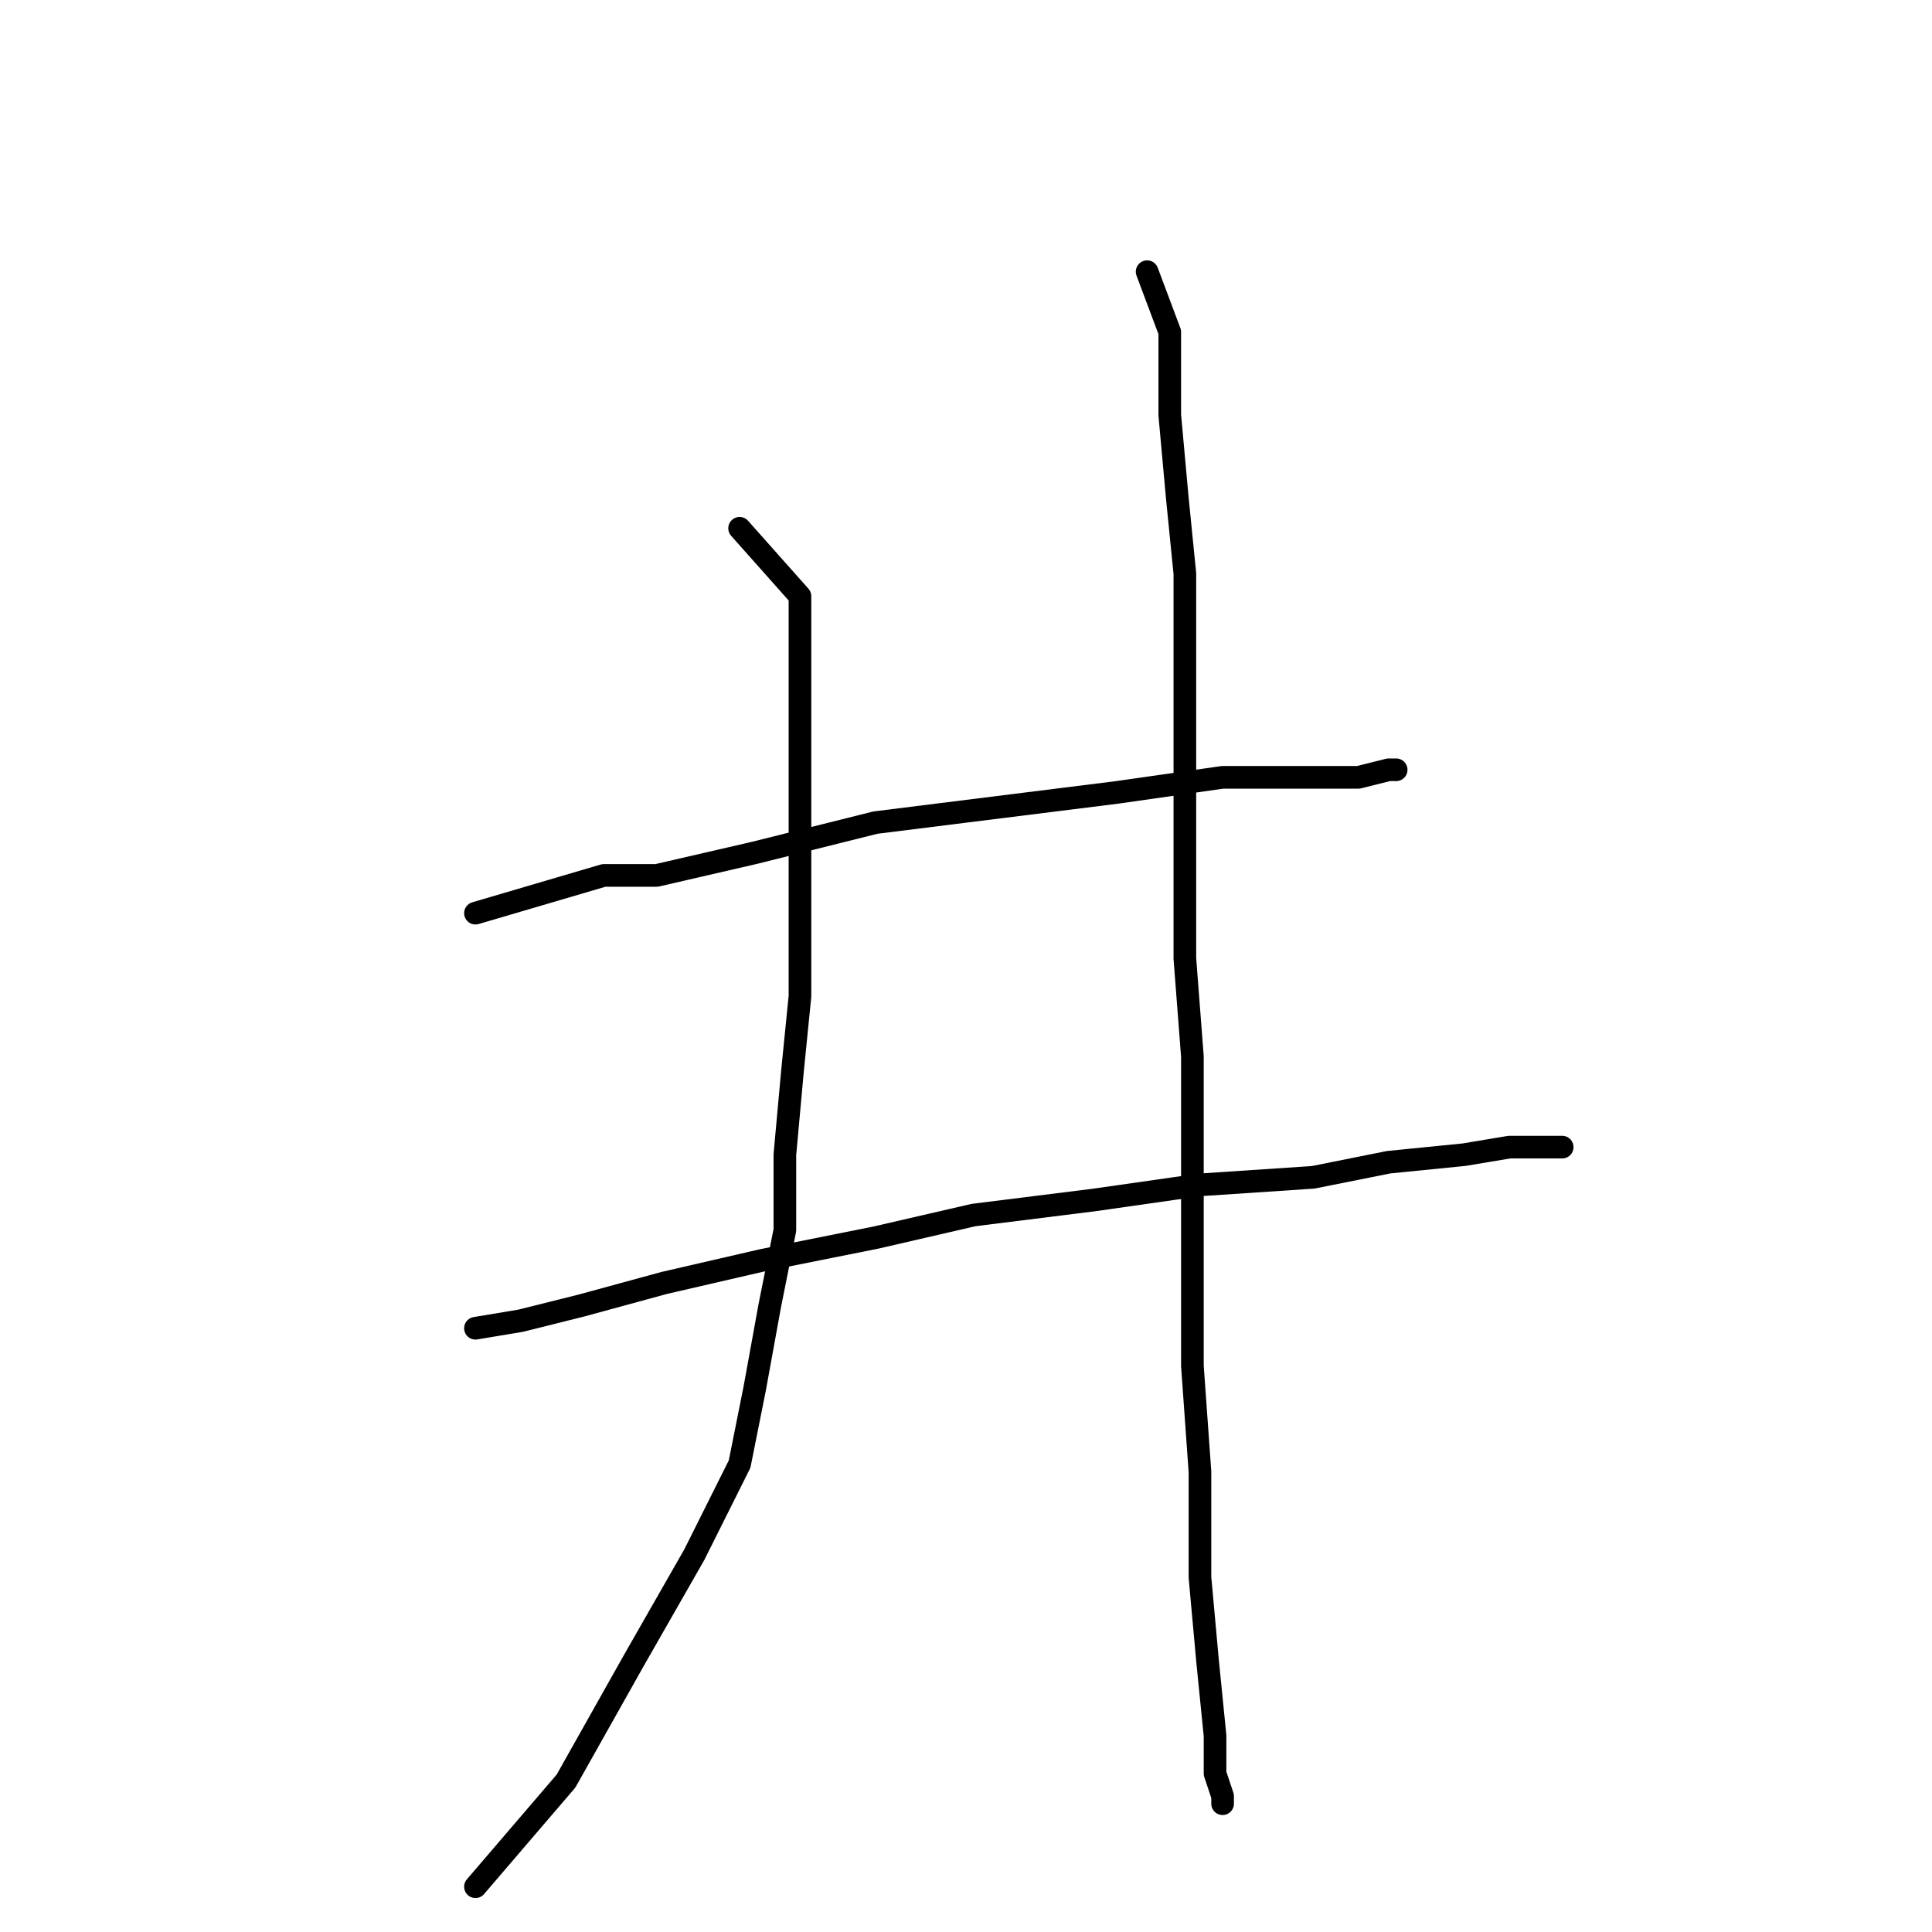 <?xml version="1.0" standalone="no"?>
    <svg width="256" height="256" xmlns="http://www.w3.org/2000/svg" version="1.1">
    <polyline stroke="black" stroke-width="3" stroke-linecap="round" fill="transparent" stroke-linejoin="round" points="98 70 106 79 106 82 106 87 106 94 106 102 106 111 106 121 106 132 105 142 104 153 104 163 102 173 100 184 98 194 92 206 84 220 75 236 63 250 63 250 " />
        <polyline stroke="black" stroke-width="3" stroke-linecap="round" fill="transparent" stroke-linejoin="round" points="63 121 80 116 87 116 100 113 116 109 132 107 148 105 162 103 173 103 180 103 184 102 185 102 185 102 " />
        <polyline stroke="black" stroke-width="3" stroke-linecap="round" fill="transparent" stroke-linejoin="round" points="63 176 69 175 77 173 88 170 101 167 116 164 129 161 145 159 159 157 174 156 184 154 194 153 200 152 204 152 206 152 207 152 207 152 " />
        <polyline stroke="black" stroke-width="3" stroke-linecap="round" fill="transparent" stroke-linejoin="round" points="152 36 155 44 155 47 155 55 156 66 157 76 157 89 157 101 157 114 157 127 158 140 158 154 158 167 158 181 159 195 159 209 160 220 161 230 161 235 162 238 162 239 162 239 " />
        </svg>